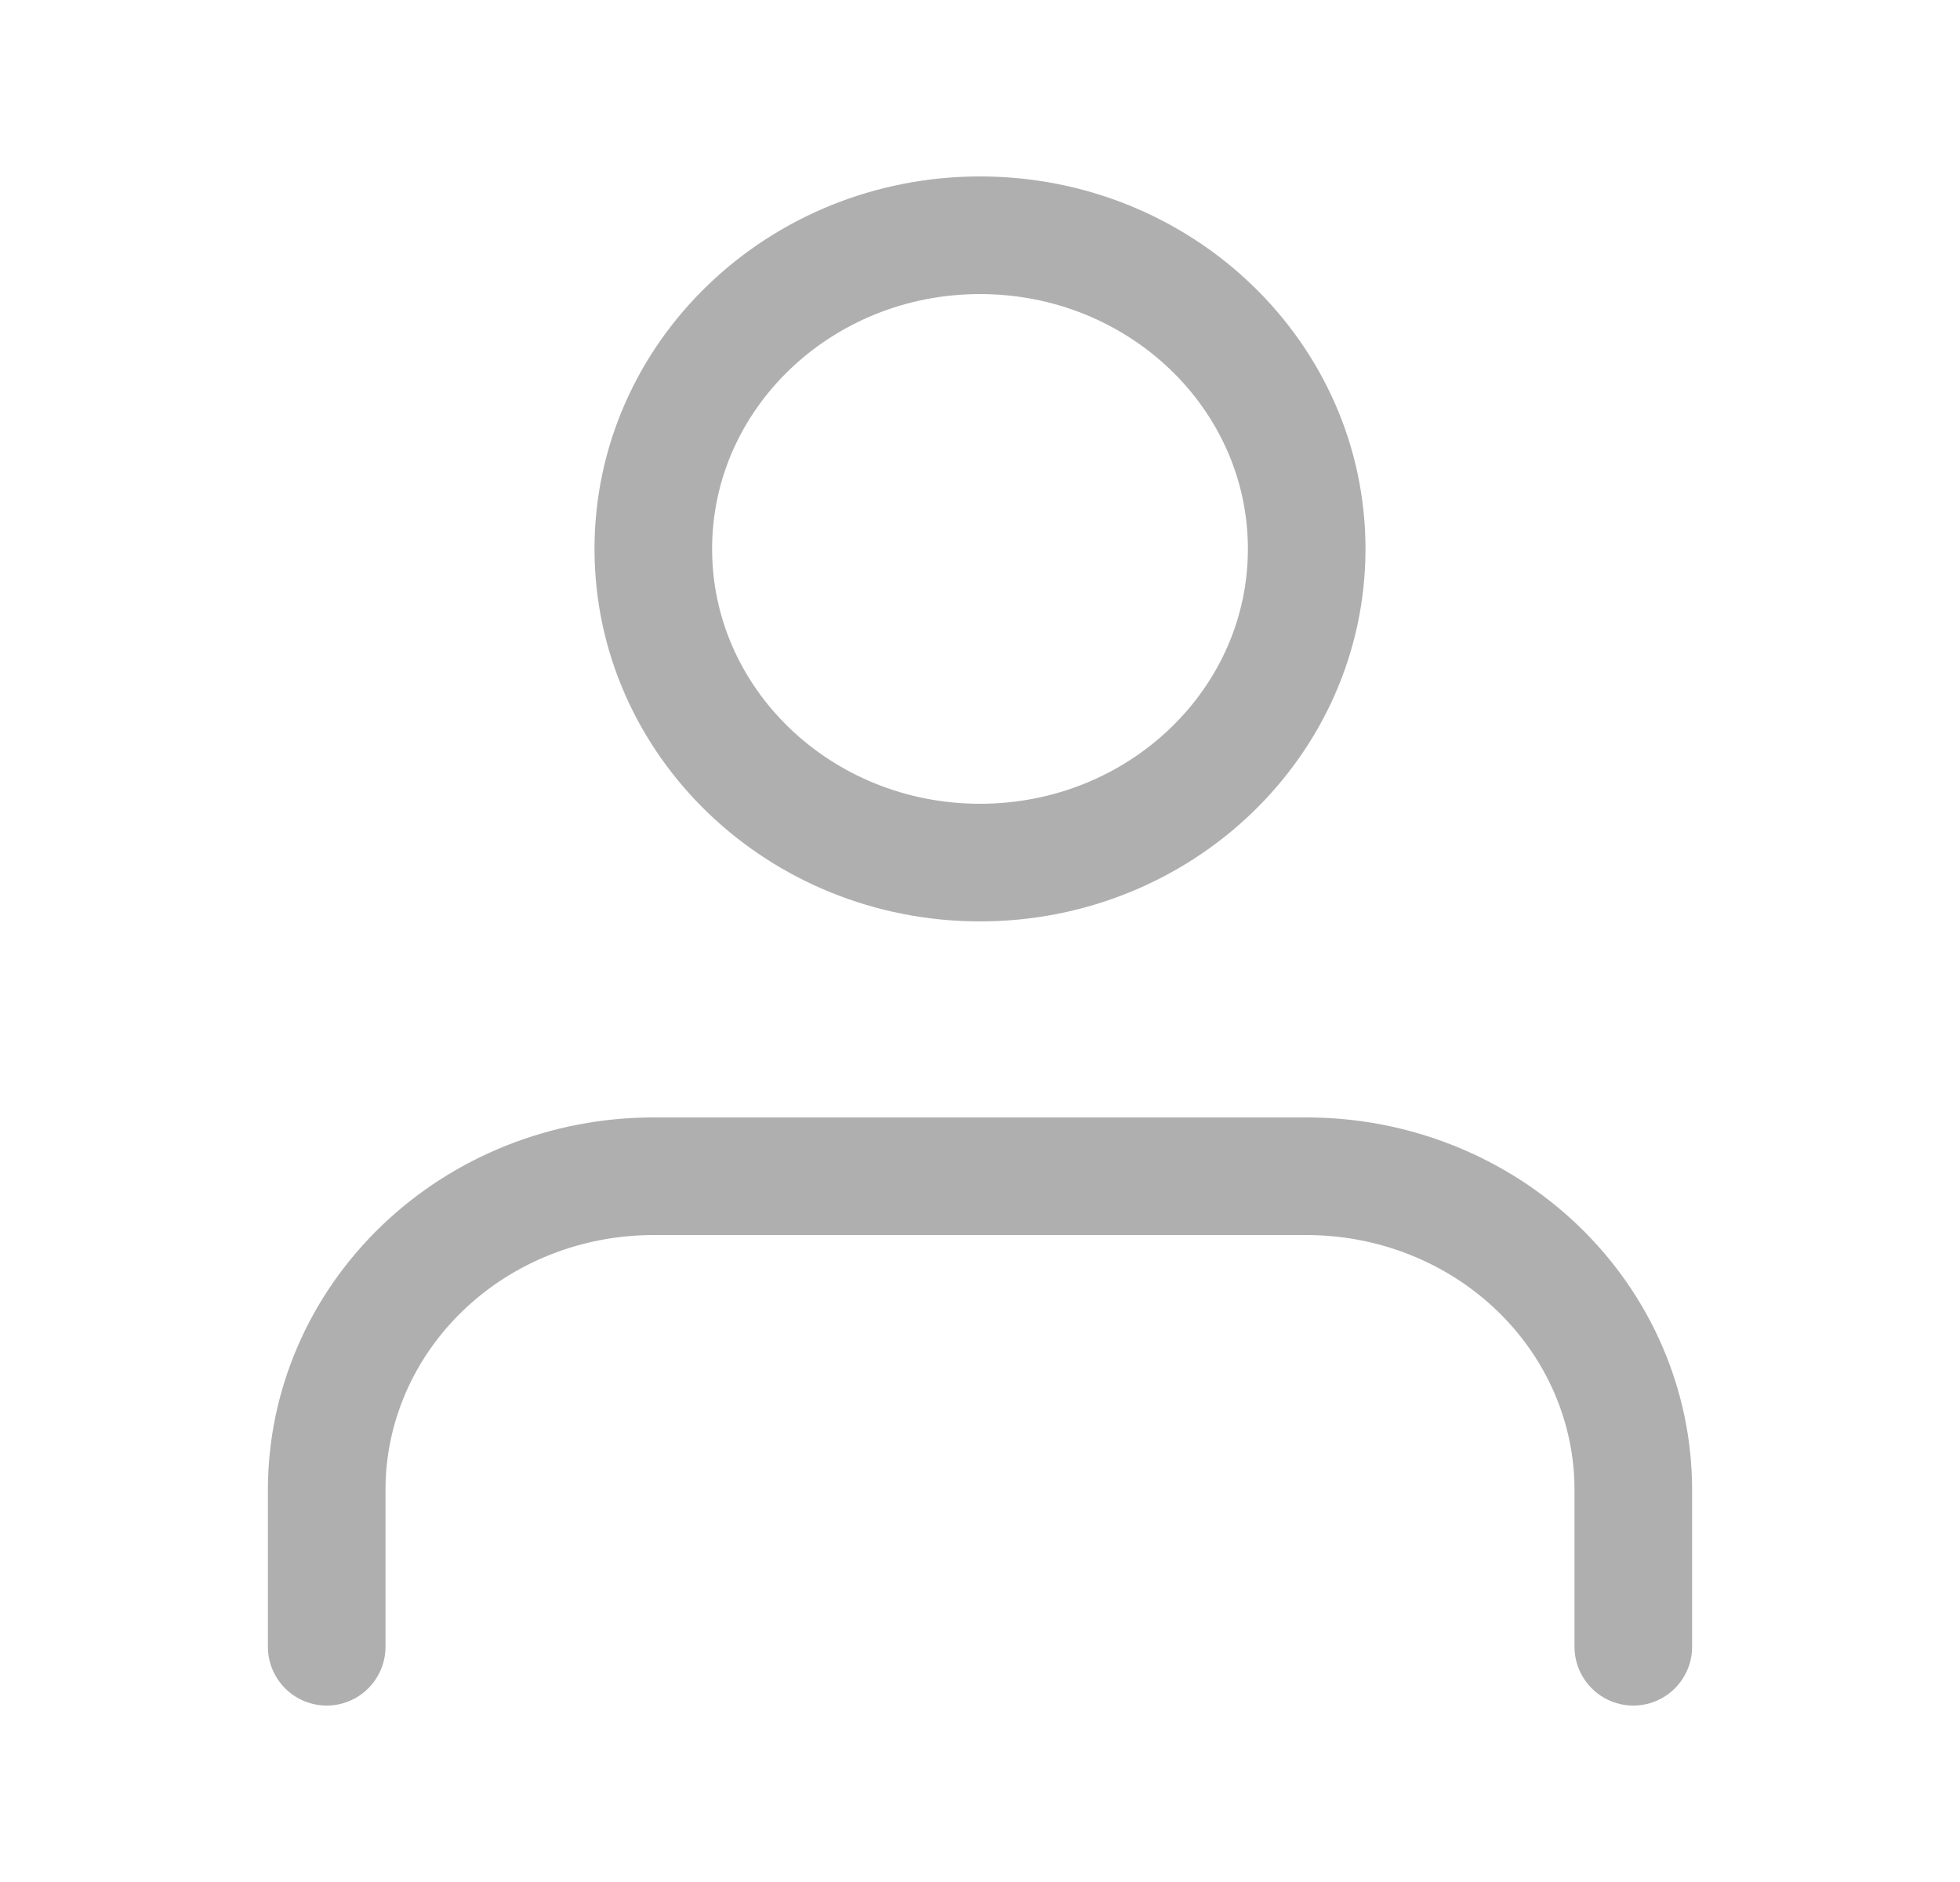 <svg width="25" height="24" viewBox="0 0 25 24" fill="none" xmlns="http://www.w3.org/2000/svg">
<path d="M20.833 21V19C20.833 17.939 20.394 16.922 19.613 16.172C18.831 15.421 17.772 15 16.667 15H8.333C7.228 15 6.168 15.421 5.387 16.172C4.606 16.922 4.167 17.939 4.167 19V21" stroke="#AFAFAF" stroke-width="1.5" stroke-linecap="round" stroke-linejoin="round"/>
<path d="M12.5 11C14.801 11 16.667 9.209 16.667 7C16.667 4.791 14.801 3 12.5 3C10.199 3 8.333 4.791 8.333 7C8.333 9.209 10.199 11 12.5 11Z" stroke="#AFAFAF" stroke-width="1.5" stroke-linecap="round" stroke-linejoin="round"/>
</svg>

